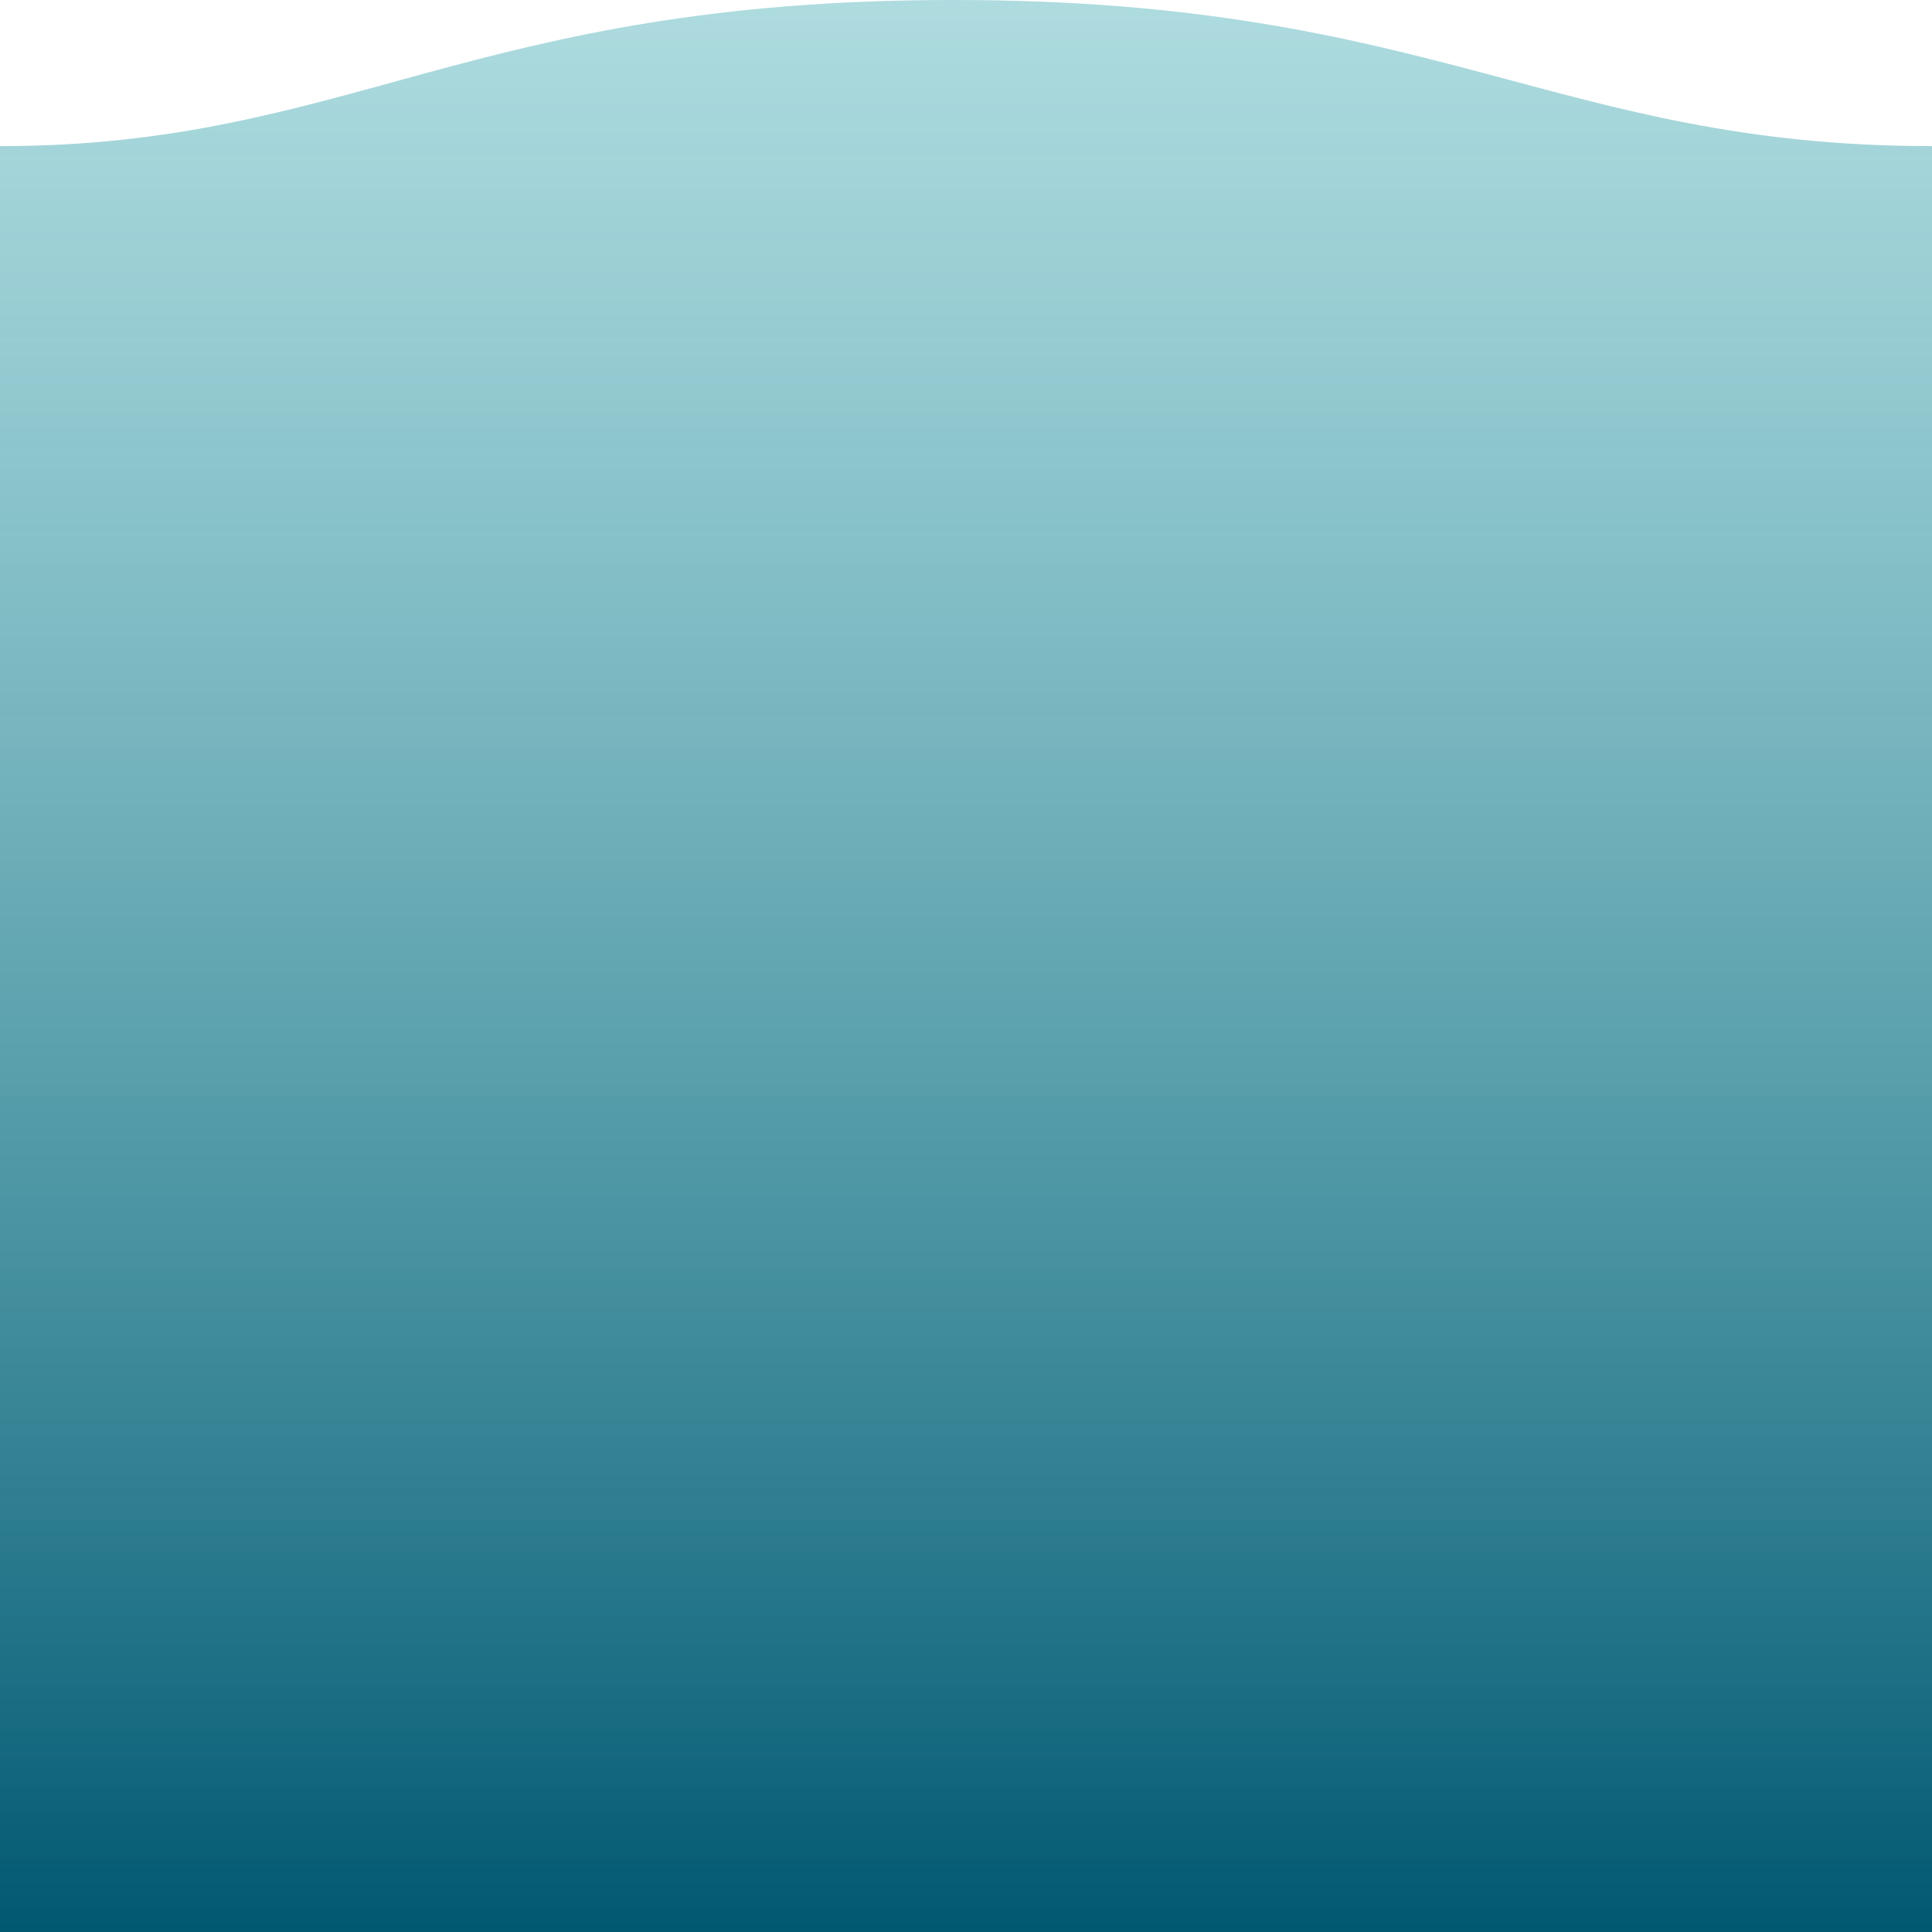 <?xml version="1.0" encoding="utf-8"?>
<!-- Generator: Adobe Illustrator 26.0.1, SVG Export Plug-In . SVG Version: 6.00 Build 0)  -->
<svg version="1.1" id="Layer_1" xmlns="http://www.w3.org/2000/svg" xmlns:xlink="http://www.w3.org/1999/xlink" x="0px" y="0px"
	 viewBox="0 0 1600 1600" style="enable-background:new 0 0 1600 1600;" xml:space="preserve">
<style type="text/css">
	.st0{fill-rule:evenodd;clip-rule:evenodd;fill:url(#SVGID_1_);}
</style>
<linearGradient id="SVGID_1_" gradientUnits="userSpaceOnUse" x1="-898.061" y1="9.963" x2="-898.061" y2="18.929" gradientTransform="matrix(-1600 0 0 198 -1436098 -2147.999)">
	<stop  offset="0" style="stop-color:#57BBC1;stop-opacity:0.4"/>
	<stop  offset="1" style="stop-color:#015871"/>
</linearGradient>
<path class="st0" d="M1600,121C1289,121,1190.1-0.2,789,0C389,0,289,121,0,121v1479h1600C1600,1600,1600,150,1600,121z"/>
</svg>
